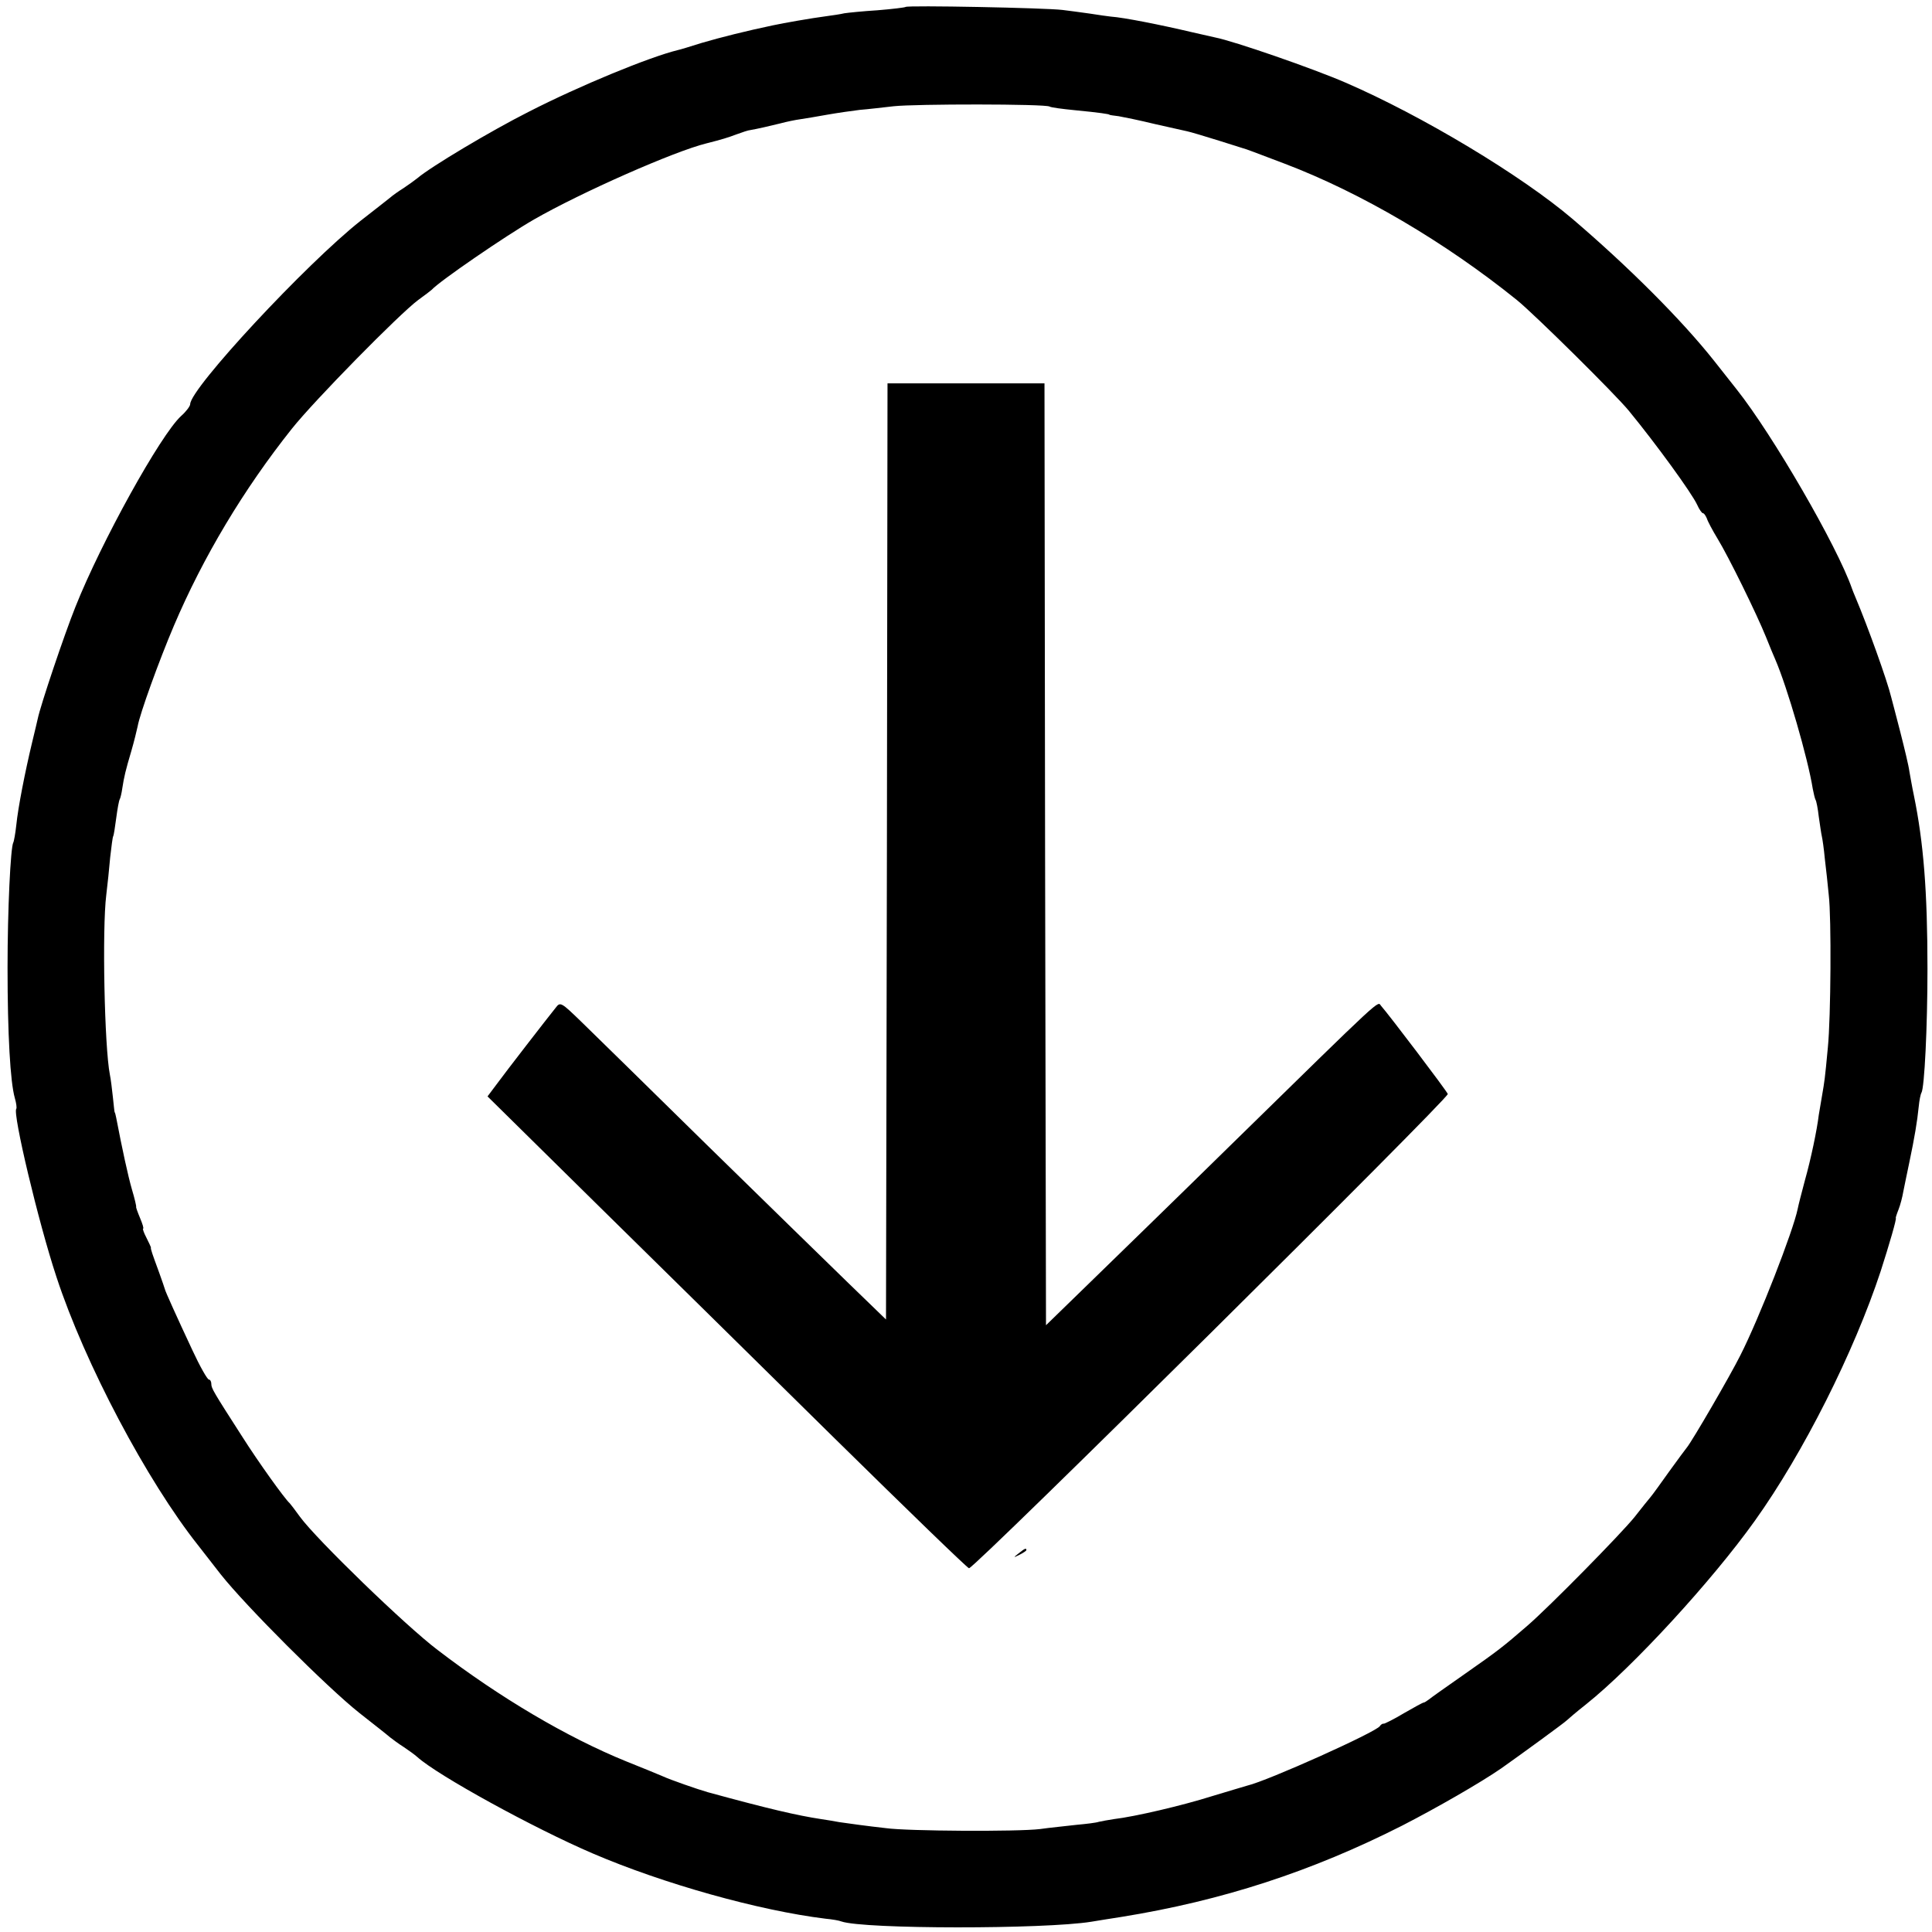 <?xml version="1.0" standalone="no"?>
<!DOCTYPE svg PUBLIC "-//W3C//DTD SVG 20010904//EN"
 "http://www.w3.org/TR/2001/REC-SVG-20010904/DTD/svg10.dtd">
<svg version="1.0" xmlns="http://www.w3.org/2000/svg"
 width="640pt" height="640pt" viewBox="0 0 640 640"
 preserveAspectRatio="xMidYMid meet">
<g transform="translate(0,640) scale(0.1,-0.1)"
fill="#000000" stroke="none">
<path d="M3000 6377 c-3 -2 -44 -7 -93 -11 -48 -3 -97 -8 -110 -10 -12 -3 -40
-7 -62 -10 -46 -6 -138 -22 -175 -30 -86 -18 -174 -40 -235 -58 -38 -12 -74
-23 -80 -24 -94 -23 -325 -118 -493 -204 -125 -63 -326 -183 -369 -220 -10 -8
-31 -23 -46 -33 -16 -10 -36 -24 -45 -32 -9 -7 -53 -42 -97 -76 -181 -143
-565 -556 -565 -608 0 -6 -13 -24 -30 -39 -68 -62 -265 -418 -350 -632 -37
-92 -116 -327 -125 -371 -2 -8 -10 -44 -19 -80 -23 -96 -46 -213 -52 -272 -3
-28 -8 -55 -10 -58 -9 -16 -19 -222 -19 -414 0 -221 9 -379 24 -432 5 -17 7
-33 5 -36 -13 -13 73 -376 133 -557 94 -287 300 -676 470 -890 6 -8 40 -51 74
-95 83 -105 352 -374 459 -459 47 -37 93 -73 102 -81 9 -7 29 -22 45 -32 15
-10 36 -25 45 -33 67 -61 388 -237 582 -320 233 -100 550 -189 771 -216 22 -2
45 -6 52 -9 74 -26 673 -26 828 -1 17 3 62 10 100 16 335 54 631 151 929 302
115 59 261 143 329 190 68 48 212 153 217 159 3 3 32 28 65 54 154 123 416
408 558 607 161 225 329 560 417 827 28 87 54 176 50 176 -1 0 3 13 9 28 6 15
13 42 16 60 4 18 12 61 20 97 17 81 26 134 31 184 2 21 6 41 9 46 10 16 20
218 20 410 0 257 -13 419 -45 575 -6 28 -12 64 -15 80 -2 17 -16 75 -30 130
-14 55 -28 107 -30 115 -13 55 -79 238 -118 330 -6 14 -11 27 -12 30 -49 141
-263 510 -382 660 -6 8 -40 51 -75 95 -107 135 -283 311 -468 469 -170 145
-500 343 -752 452 -108 47 -371 138 -433 150 -5 1 -39 9 -75 17 -106 25 -227
49 -270 52 -8 1 -40 5 -70 10 -30 4 -71 10 -90 12 -56 7 -515 16 -520 10z
m477 -330 c4 -3 42 -8 83 -12 83 -8 115 -13 115 -15 0 -1 14 -3 31 -5 17 -3
71 -14 120 -26 49 -11 97 -22 107 -24 10 -2 57 -16 105 -31 48 -15 89 -28 92
-29 6 -2 17 -6 125 -47 253 -96 532 -260 770 -452 57 -46 326 -312 371 -367
91 -111 208 -272 226 -311 7 -16 16 -28 19 -28 4 0 9 -8 13 -17 3 -10 19 -40
36 -68 36 -59 128 -246 160 -325 12 -30 26 -64 31 -75 39 -90 108 -327 124
-428 3 -16 7 -32 9 -36 3 -4 8 -30 11 -57 4 -27 8 -56 10 -64 2 -8 7 -42 10
-75 4 -33 10 -87 13 -120 9 -75 7 -405 -3 -505 -10 -107 -11 -111 -19 -158 -4
-23 -9 -52 -11 -65 -6 -50 -26 -146 -46 -217 -11 -41 -22 -84 -24 -95 -15 -73
-127 -361 -190 -485 -34 -68 -159 -283 -177 -305 -4 -5 -31 -41 -59 -80 -27
-38 -55 -77 -62 -85 -7 -8 -30 -37 -52 -65 -45 -56 -285 -300 -356 -361 -81
-70 -95 -81 -205 -158 -60 -42 -114 -80 -121 -86 -7 -5 -14 -10 -17 -10 -3 0
-32 -16 -65 -35 -33 -20 -64 -35 -67 -35 -4 1 -10 -3 -13 -8 -13 -20 -371
-181 -439 -197 -9 -3 -62 -18 -117 -35 -98 -31 -256 -68 -325 -76 -19 -3 -42
-7 -50 -9 -8 -3 -41 -7 -74 -10 -32 -4 -87 -9 -121 -14 -74 -9 -439 -7 -510 3
-27 3 -68 8 -90 11 -22 3 -51 7 -65 9 -14 3 -41 7 -60 10 -79 12 -174 34 -375
89 -32 9 -124 41 -150 53 -16 7 -70 29 -120 49 -197 80 -420 212 -625 369
-106 80 -401 366 -456 441 -16 22 -31 42 -34 45 -17 15 -105 138 -157 220 -97
151 -103 161 -103 176 0 8 -4 14 -8 14 -5 0 -30 44 -55 98 -51 109 -90 195
-91 202 -1 3 -9 28 -19 55 -22 60 -29 79 -27 83 0 1 -7 16 -15 32 -9 17 -13
30 -11 30 3 0 -2 16 -10 35 -8 19 -14 36 -13 37 1 2 -5 28 -14 58 -13 45 -32
133 -52 237 -2 10 -4 18 -5 18 -1 0 -3 23 -6 50 -3 28 -7 61 -10 75 -18 91
-26 483 -12 595 4 33 10 89 13 125 4 35 8 67 10 70 2 3 6 30 10 60 4 30 9 59
12 63 2 4 6 20 8 35 6 39 11 60 30 124 9 31 18 68 21 82 7 41 71 218 120 333
97 228 231 452 391 653 74 93 355 379 418 426 22 16 42 31 45 34 25 28 245
179 339 233 157 90 465 226 571 252 51 13 71 19 100 30 19 7 40 14 45 14 23 4
63 13 99 22 22 6 52 12 67 14 15 2 55 9 89 15 34 6 83 13 108 16 26 2 76 8
112 12 71 8 503 8 517 -1z"/>
<path d="M2938 3579 l-3 -1550 -125 121 c-69 67 -280 273 -469 458 -189 186
-375 368 -414 406 -68 66 -71 68 -86 48 -29 -36 -166 -213 -196 -254 l-30 -40
357 -352 c196 -193 553 -544 793 -781 240 -236 440 -430 445 -430 19 0 1591
1558 1586 1571 -4 11 -196 264 -221 292 -13 15 19 45 -505 -468 -171 -168
-378 -369 -458 -447 l-147 -143 -3 1560 -2 1560 -260 0 -260 0 -2 -1551z"/>
<path d="M3374 1254 c-18 -14 -18 -15 4 -4 12 6 22 13 22 15 0 8 -5 6 -26 -11z"/>
</g>
</svg>
